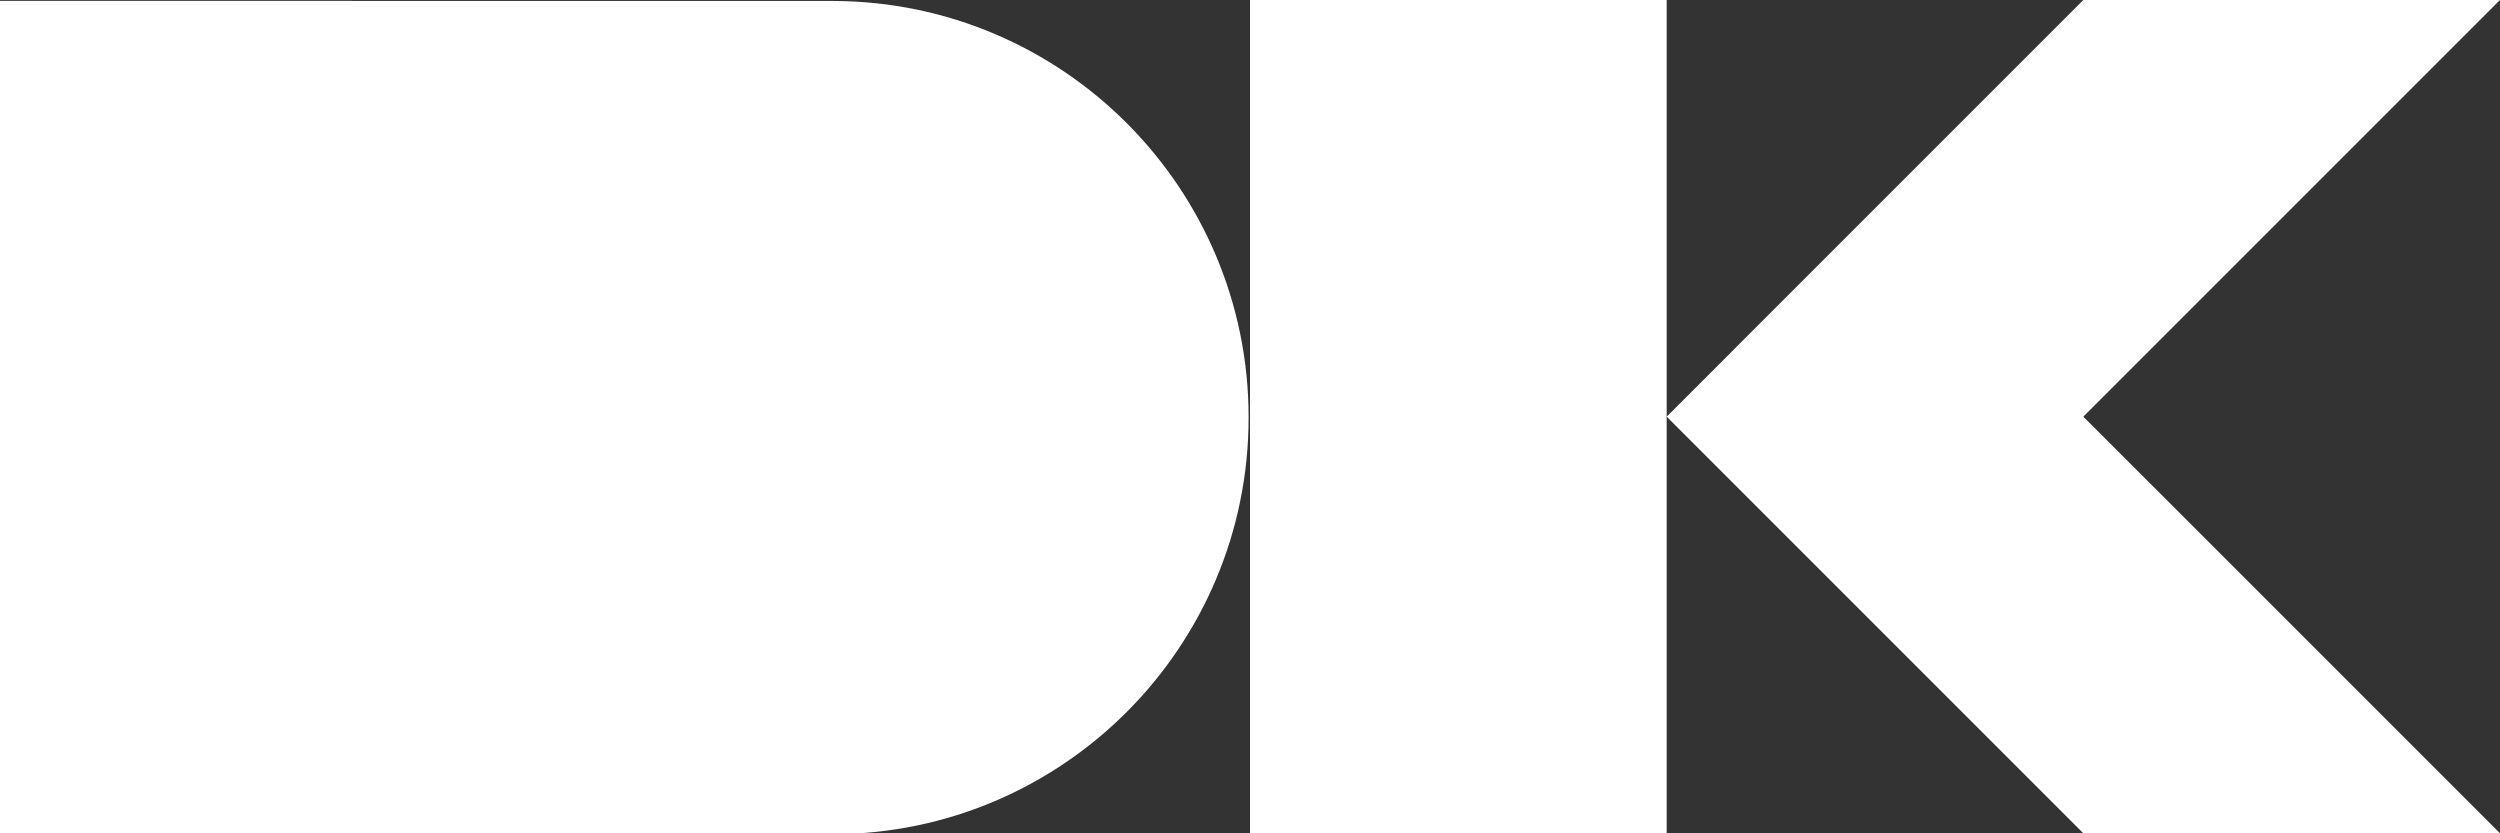 <?xml version="1.0" encoding="UTF-8"?>
<svg id="Capa_1" data-name="Capa 1" xmlns="http://www.w3.org/2000/svg" viewBox="0 0 234 78">
  <rect x="0" y="0" width="234" height="78" fill="#333333" stroke="none"/>
  <defs>
    <style>
      .cls-1 {
        fill: #fff;
      }
    </style>
  </defs>
  <path class="cls-1" d="m116.87,39.08C116.87,17.59,99.48.16,78,.09h0S0,.08,0,.08v78h78c21.48-.07,38.87-17.51,38.87-39Z"/>
  <rect class="cls-1" x="117" width="39" height="78"/>
  <polygon class="cls-1" points="234 0 195 0 156 39 195 78 234 78 195 39 234 0"/>
</svg>
